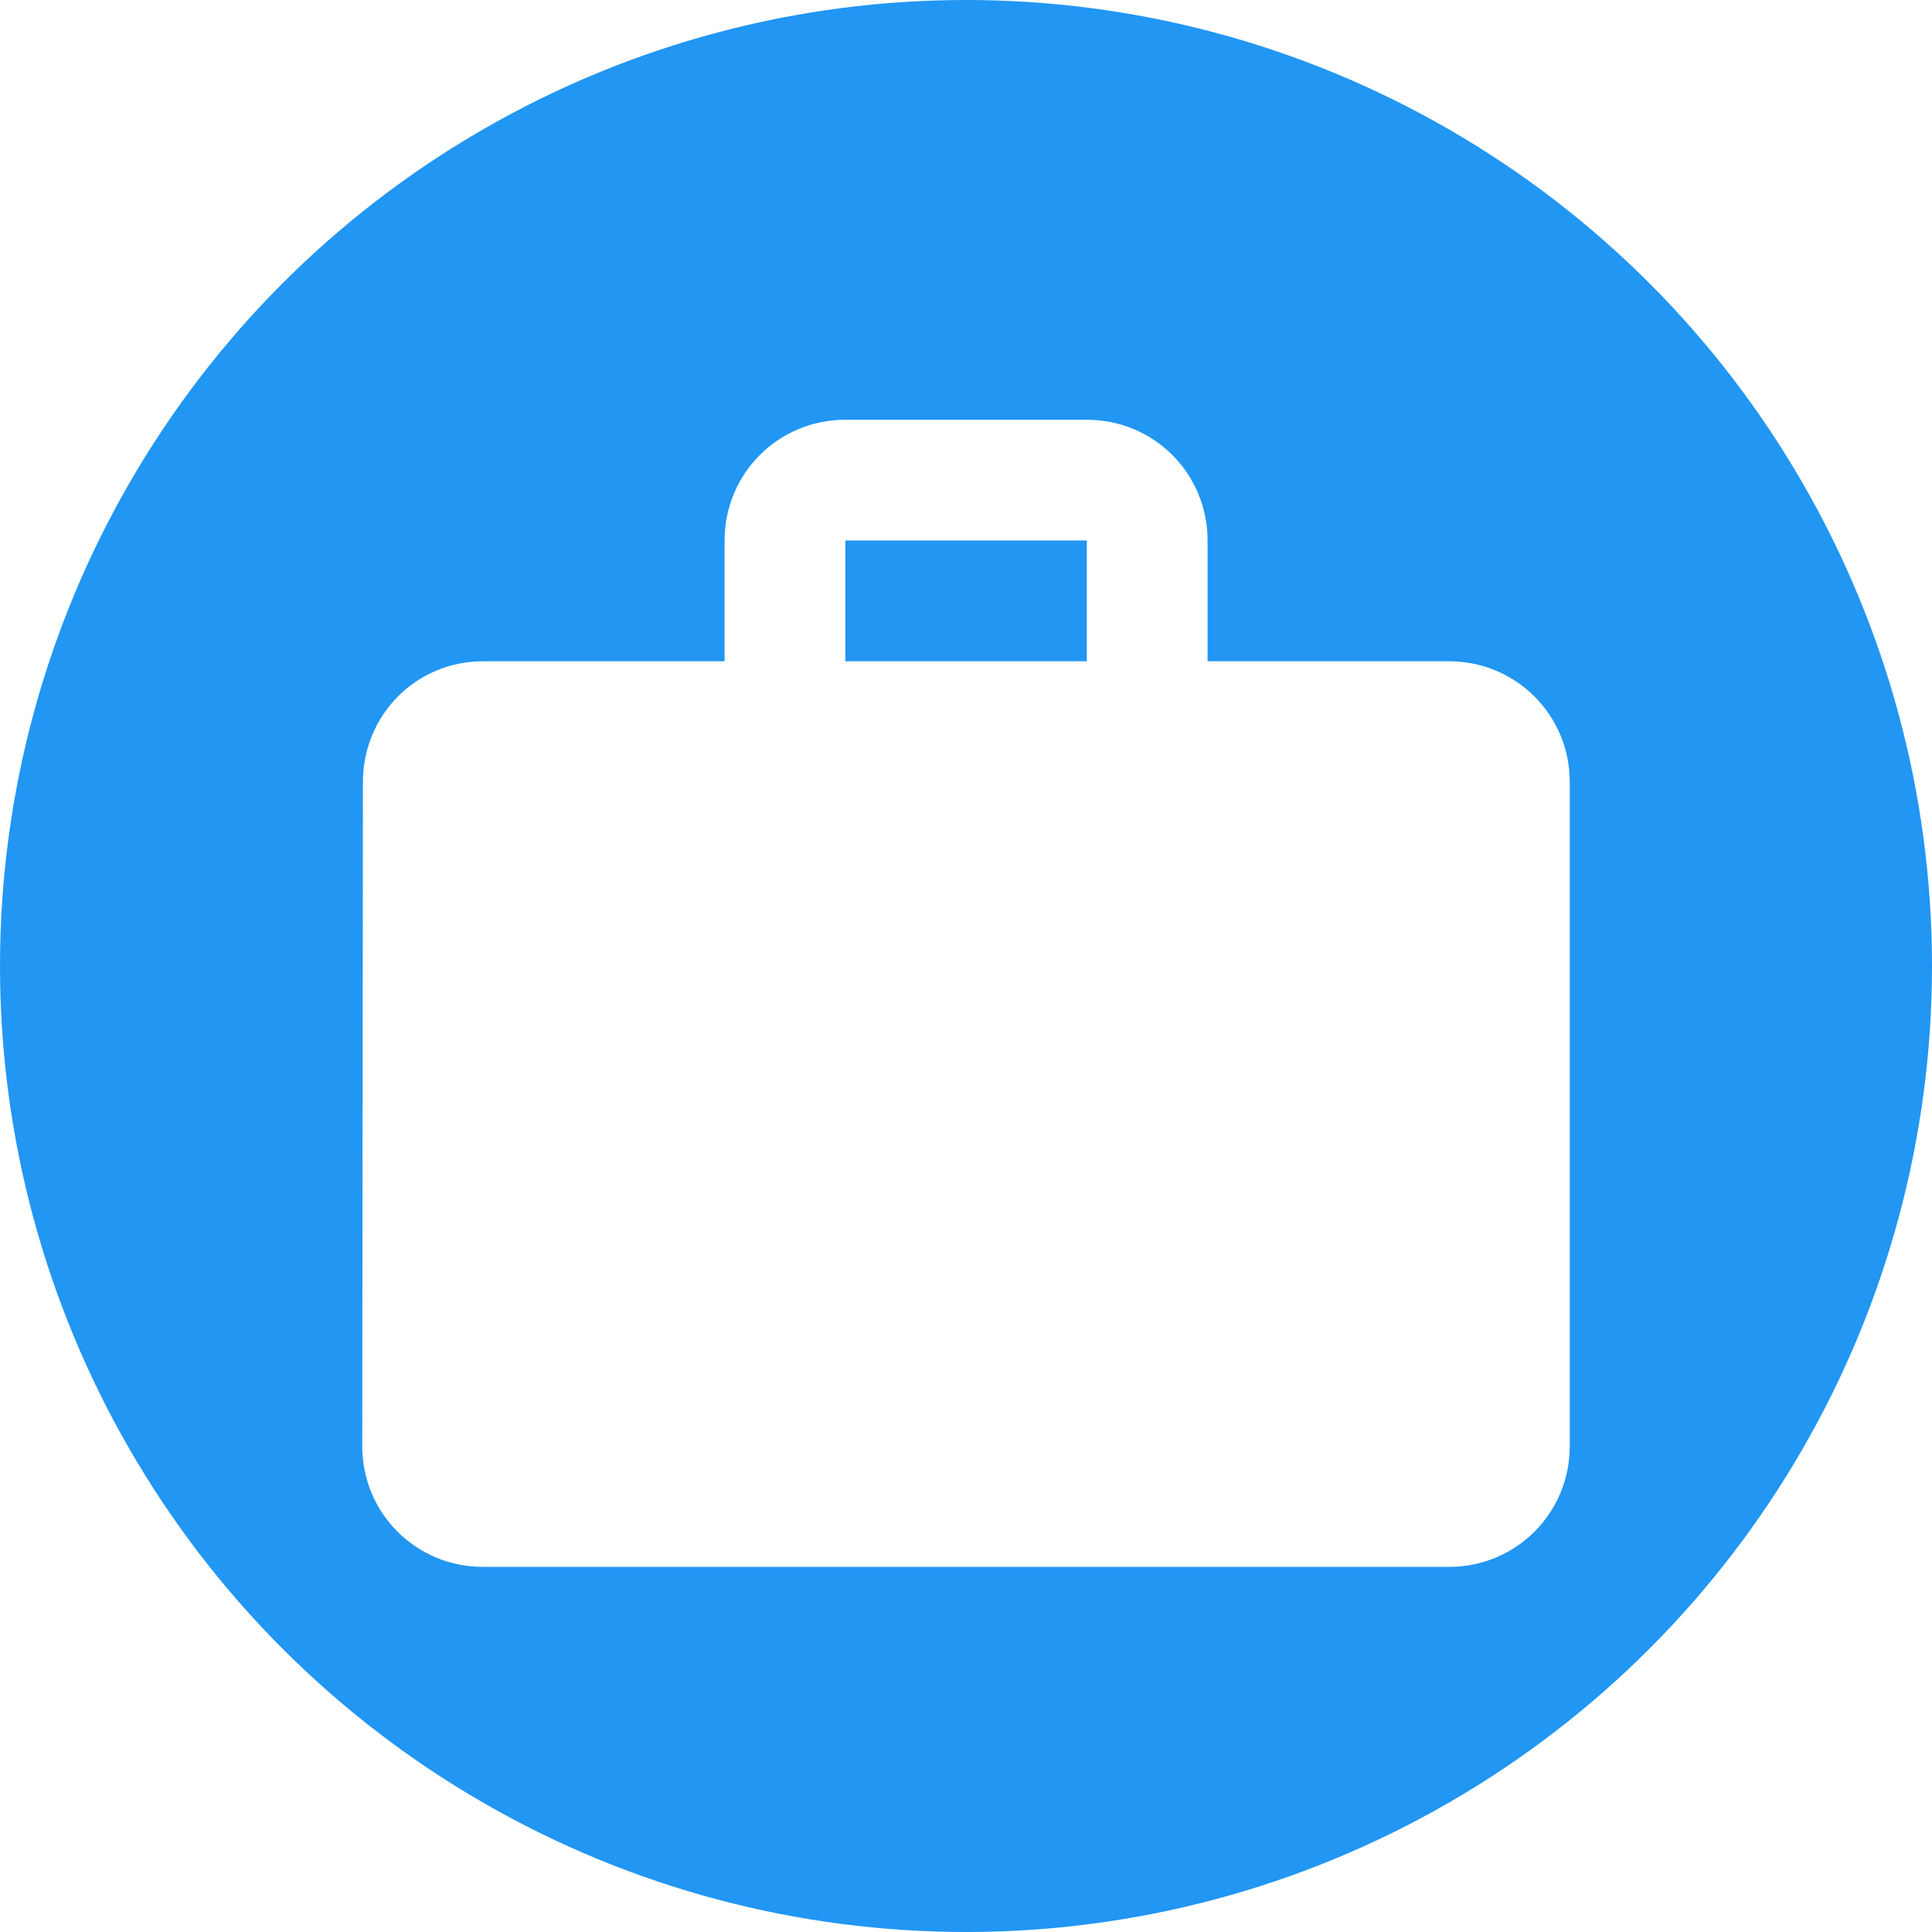 <?xml version="1.0" encoding="UTF-8" standalone="no"?>
<svg
   xmlns:dc="http://purl.org/dc/elements/1.1/"
   xmlns:cc="http://creativecommons.org/ns#"
   xmlns:rdf="http://www.w3.org/1999/02/22-rdf-syntax-ns#"
   xmlns:svg="http://www.w3.org/2000/svg"
   xmlns="http://www.w3.org/2000/svg"
   xmlns:sodipodi="http://sodipodi.sourceforge.net/DTD/sodipodi-0.dtd"
   xmlns:inkscape="http://www.inkscape.org/namespaces/inkscape"
   sodipodi:docname="jobhunt.svg"
   inkscape:version="1.0.2 (e86c870879, 2021-01-15)"
   id="svg8"
   version="1.1"
   viewBox="0 0 400 400"
   height="400mm"
   width="400mm">
  <defs
     id="defs2">
    <filter
       id="filter1634"
       inkscape:label="Drop Shadow"
       style="color-interpolation-filters:sRGB;">
      <feFlood
         id="feFlood1624"
         result="flood"
         flood-color="rgb(0,0,0)"
         flood-opacity="0.639" />
      <feComposite
         id="feComposite1626"
         result="composite1"
         operator="in"
         in2="SourceGraphic"
         in="flood" />
      <feGaussianBlur
         id="feGaussianBlur1628"
         result="blur"
         stdDeviation="4.3"
         in="composite1" />
      <feOffset
         id="feOffset1630"
         result="offset"
         dy="6.2"
         dx="0" />
      <feComposite
         id="feComposite1632"
         result="composite2"
         operator="over"
         in2="offset"
         in="SourceGraphic" />
    </filter>
    <filter
       id="filter964"
       inkscape:label="Drop Shadow"
       style="color-interpolation-filters:sRGB;">
      <feFlood
         id="feFlood954"
         result="flood"
         flood-color="rgb(0,0,0)"
         flood-opacity="0.624" />
      <feComposite
         id="feComposite956"
         result="composite1"
         operator="in"
         in2="SourceGraphic"
         in="flood" />
      <feGaussianBlur
         id="feGaussianBlur958"
         result="blur"
         stdDeviation="4.3"
         in="composite1" />
      <feOffset
         id="feOffset960"
         result="offset"
         dy="6.2"
         dx="0" />
      <feComposite
         id="feComposite962"
         result="composite2"
         operator="over"
         in2="offset"
         in="SourceGraphic" />
    </filter>
    <filter
       style="color-interpolation-filters:sRGB;"
       inkscape:label="Drop Shadow"
       id="filter973">
      <feFlood
         flood-opacity="0.588"
         flood-color="rgb(0,0,0)"
         result="flood"
         id="feFlood963" />
      <feComposite
         in="flood"
         in2="SourceGraphic"
         operator="in"
         result="composite1"
         id="feComposite965" />
      <feGaussianBlur
         in="composite1"
         stdDeviation="4.3"
         result="blur"
         id="feGaussianBlur967" />
      <feOffset
         dx="0"
         dy="5.658"
         result="offset"
         id="feOffset969" />
      <feComposite
         in="SourceGraphic"
         in2="offset"
         operator="over"
         result="composite2"
         id="feComposite971" />
    </filter>
  </defs>
  <sodipodi:namedview
     inkscape:document-rotation="0"
     inkscape:window-maximized="1"
     inkscape:window-y="0"
     inkscape:window-x="2560"
     inkscape:window-height="1385"
     inkscape:window-width="2560"
     inkscape:measure-end="0,0"
     inkscape:measure-start="0,0"
     fit-margin-bottom="0"
     fit-margin-right="0"
     fit-margin-left="0"
     fit-margin-top="0"
     showgrid="false"
     inkscape:current-layer="layer1"
     inkscape:document-units="mm"
     inkscape:cy="1052.3304"
     inkscape:cx="256.23044"
     inkscape:zoom="0.175"
     inkscape:pageshadow="2"
     inkscape:pageopacity="0.0"
     borderopacity="1.0"
     bordercolor="#666666"
     pagecolor="#ffffff"
     id="base" />
  <g
     transform="translate(239.026,28.309)"
     id="layer1"
     inkscape:groupmode="layer"
     inkscape:label="Layer 1">
    <circle
       r="200"
       cy="171.691"
       cx="-39.026"
       id="path830"
       style="color:#000000;clip-rule:nonzero;display:inline;overflow:visible;visibility:visible;opacity:1;isolation:auto;mix-blend-mode:normal;color-interpolation:sRGB;color-interpolation-filters:linearRGB;solid-color:#000000;solid-opacity:1;fill:#2196f3;fill-opacity:1;fill-rule:nonzero;stroke:none;stroke-width:2.086;stroke-linecap:butt;stroke-linejoin:miter;stroke-miterlimit:4;stroke-dasharray:none;stroke-dashoffset:0;stroke-opacity:1;color-rendering:auto;image-rendering:auto;shape-rendering:auto;text-rendering:auto;enable-background:accumulate" />
    <path
       d="M 60.992,102.941 H 10.991 V 77.941 c 0,-13.875 -11.125,-25 -25,-25 h -50 c -13.875,0 -25,11.125 -25,25 v 25 h -50 c -13.875,0 -24.875,11.125 -24.875,25 l -0.142,137.5 c 0,13.875 11.125,25 25,25 H 60.975 c 13.875,0 25,-11.125 25,-25 V 127.941 c 0,-13.875 -11.125,-25 -25,-25 z m -75,0 H -64.009 V 77.941 h 50 z"
       id="path844"
       style="fill:#ffffff;fill-opacity:1;stroke-width:12.5;filter:url(#filter973)" />
  </g>
</svg>
